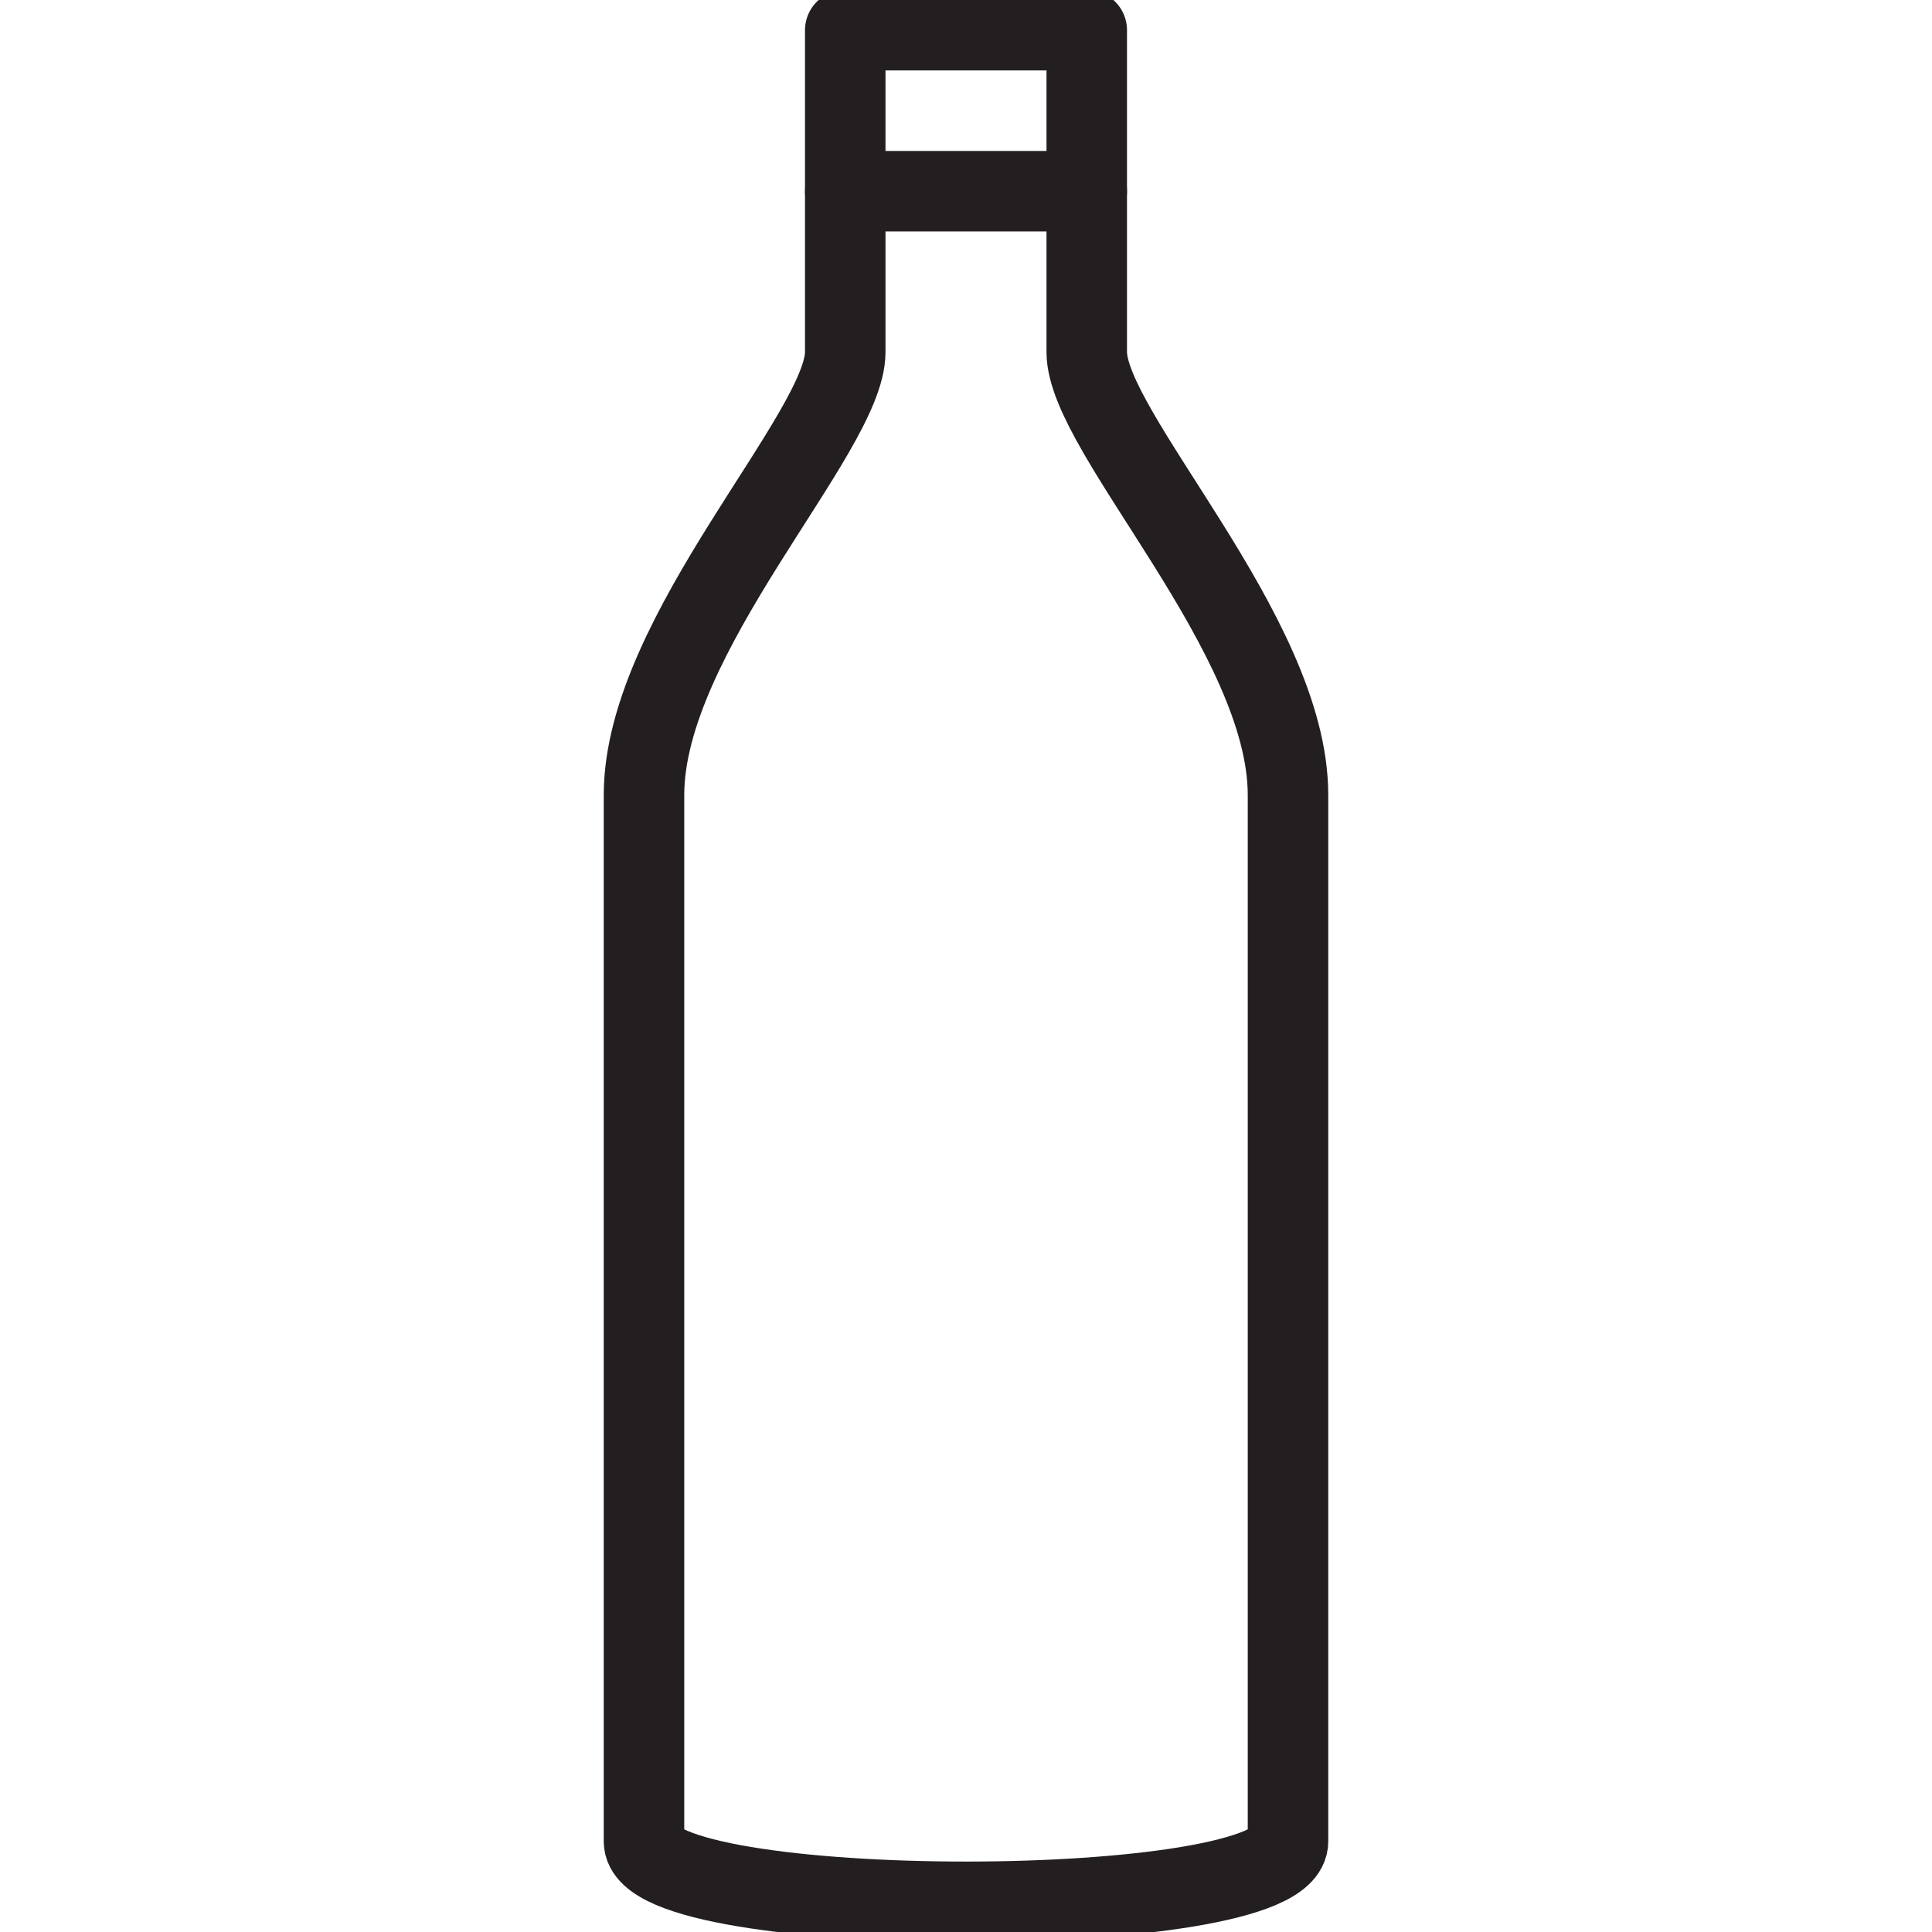 <svg version="1.1" viewBox="0 0 48 48" xmlns="http://www.w3.org/2000/svg" xmlns:xlink="http://www.w3.org/1999/xlink" overflow="hidden"><defs></defs><g id="icons"><path d=" M 27 8.75 L 27 0.75 L 21 0.75 L 21 8.75 C 21 10.75 16 15.75 16 19.75 L 16 45.75 C 16 47.75 32 47.75 32 45.75 L 32 19.75 C 32 15.75 27 10.75 27 8.75 Z" stroke="#231F20" stroke-width="2" stroke-linecap="round" stroke-linejoin="round" fill="none"/><line x1="21" y1="4.75" x2="27" y2="4.75" stroke="#231F20" stroke-width="2" stroke-linecap="round" stroke-linejoin="round" fill="none"/></g></svg>